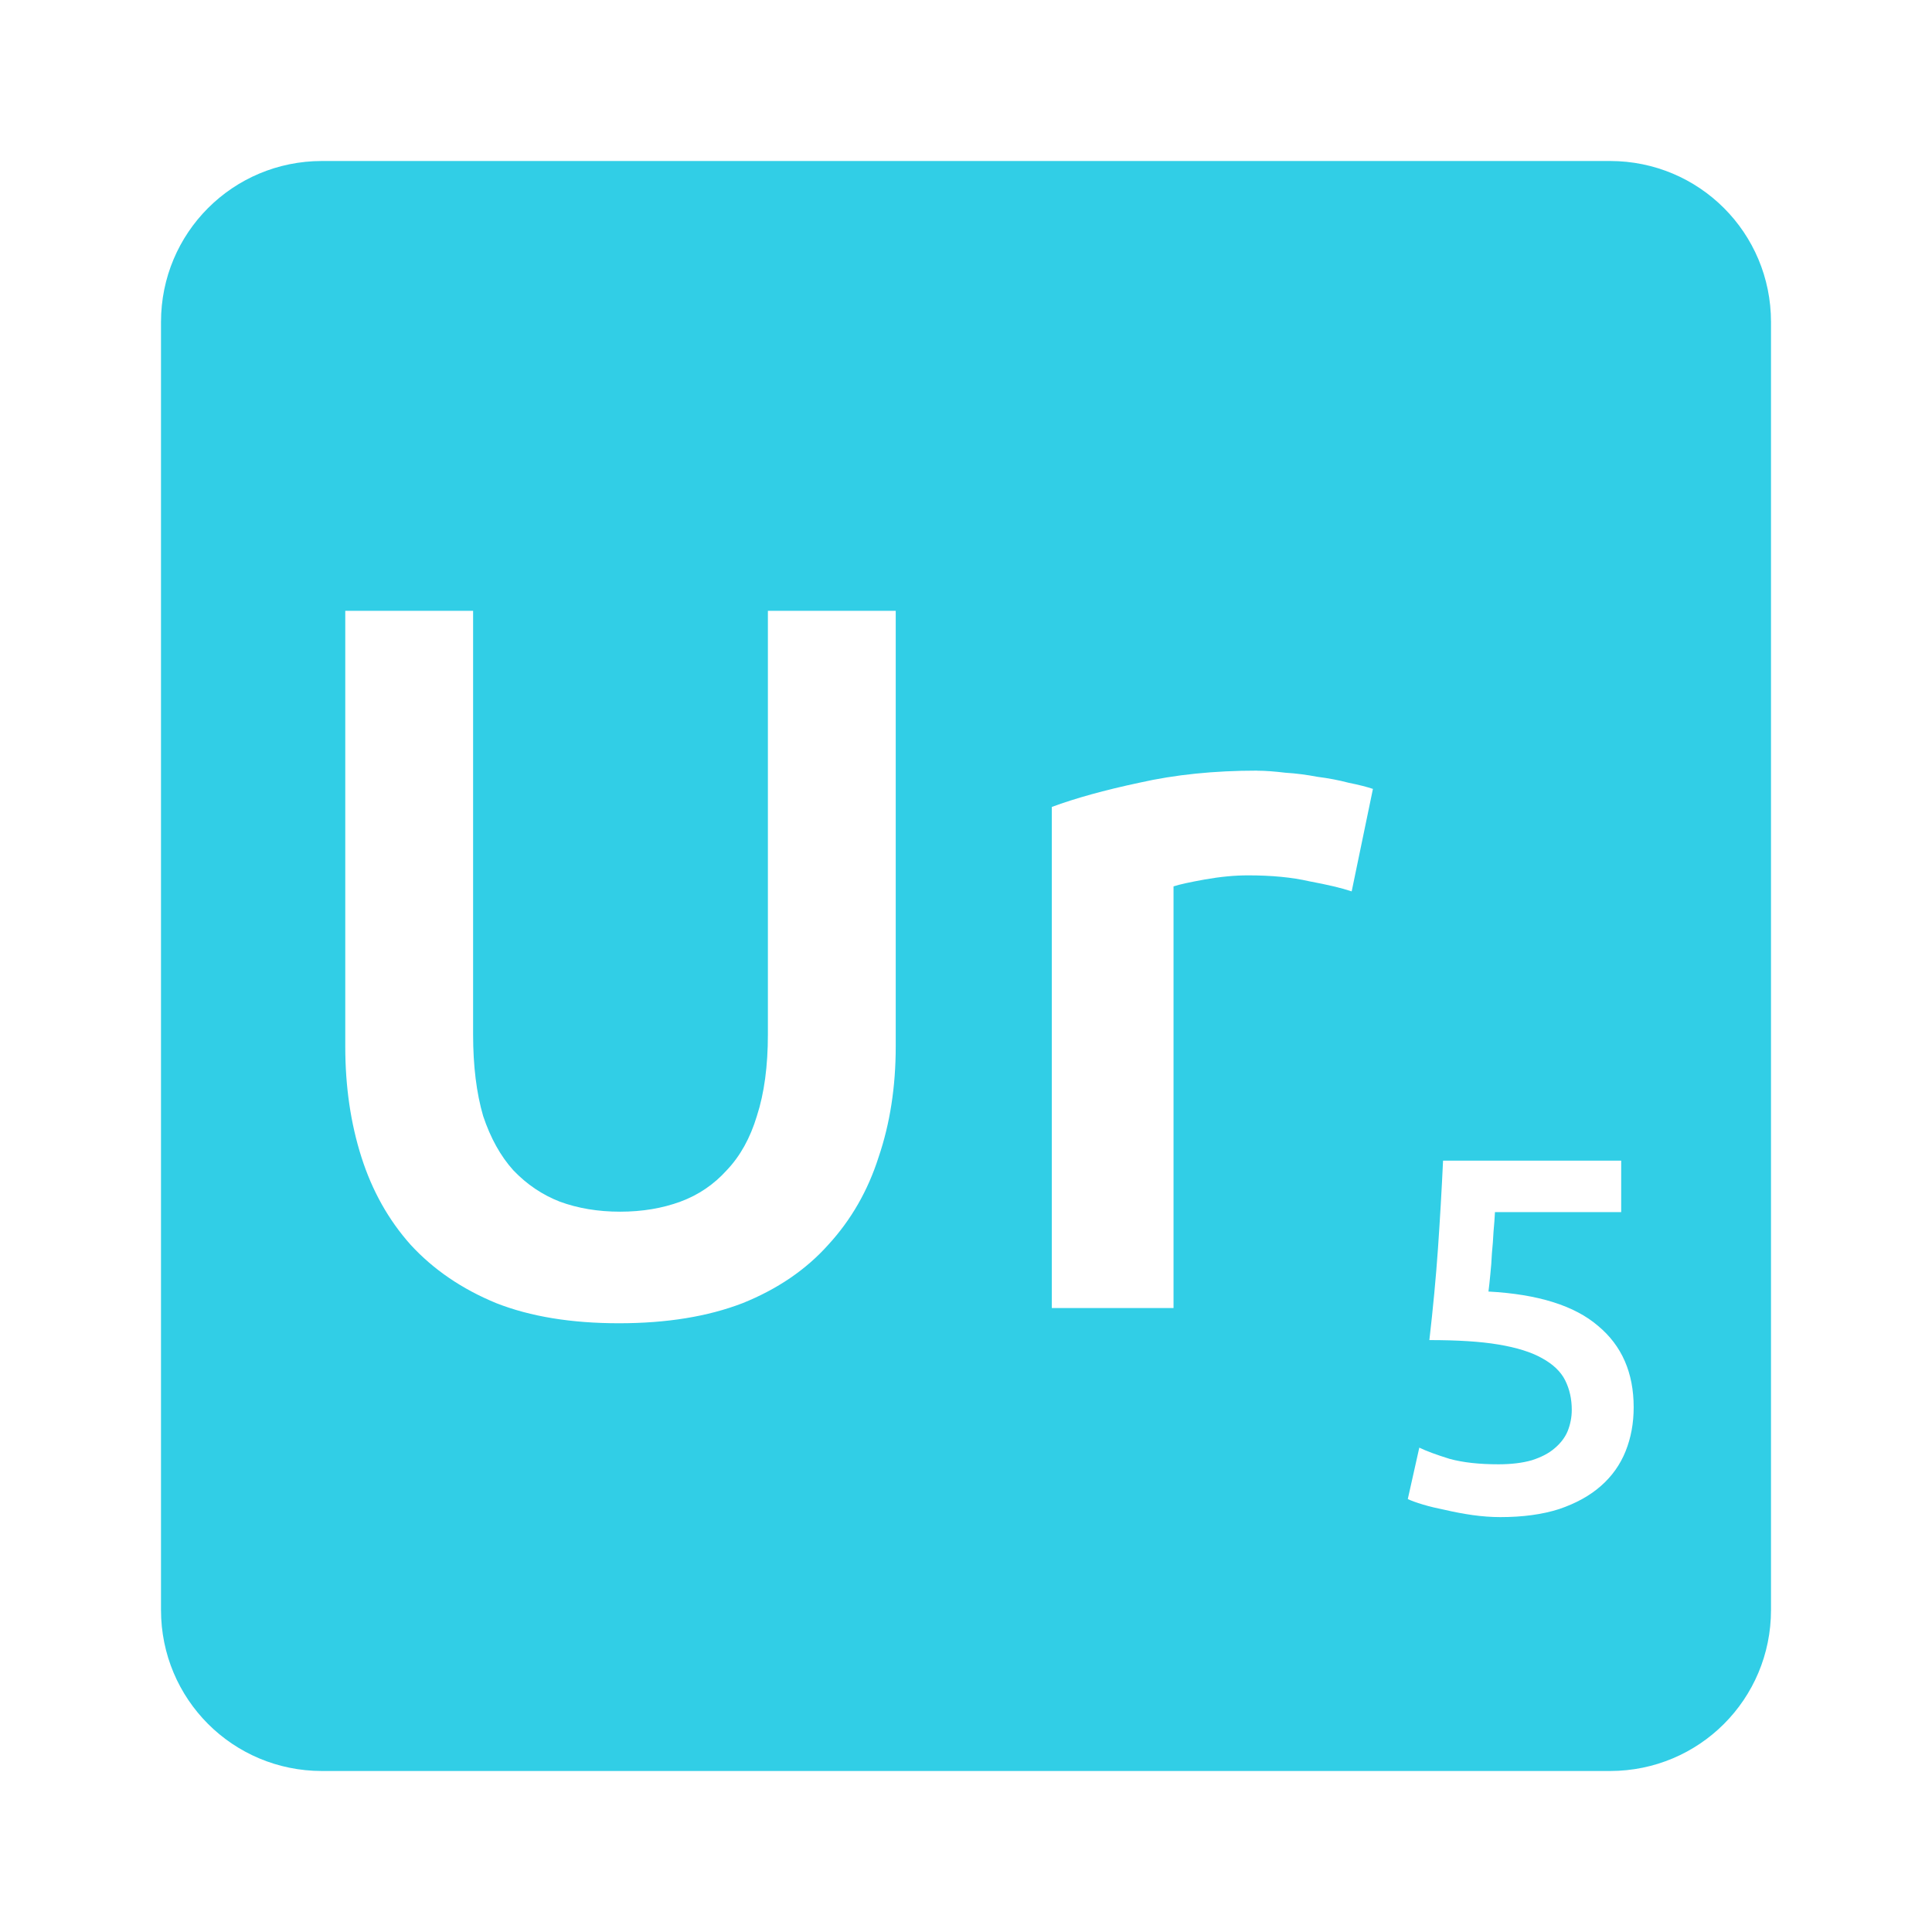 <svg viewBox="0 0 24 24" xmlns="http://www.w3.org/2000/svg">
 <path style="fill:#31CEE6;fill-opacity:1" d="m 4 2 c -1.108 0 -2 0.892 -2 2 l 0 16 c 0 1.108 0.892 2 2 2 l 16 0 c 1.108 0 2 -0.892 2 -2 l 0 -16 c 0 -1.108 -0.892 -2 -2 -2 l -16 0 z m 0.289 5.588 1.588 0 0 5.262 c 0 0.392 0.042 0.73 0.125 1.014 0.092 0.275 0.217 0.499 0.375 0.674 0.167 0.175 0.36 0.305 0.576 0.389 0.225 0.083 0.475 0.125 0.75 0.125 0.275 0 0.525 -0.042 0.75 -0.125 0.225 -0.083 0.416 -0.214 0.574 -0.389 0.167 -0.175 0.292 -0.399 0.375 -0.674 0.092 -0.283 0.137 -0.622 0.137 -1.014 l 0 -5.262 1.588 0 0 5.412 c 0 0.5 -0.071 0.958 -0.213 1.375 -0.133 0.417 -0.342 0.78 -0.625 1.088 -0.275 0.308 -0.629 0.55 -1.063 0.725 -0.433 0.167 -0.945 0.25 -1.537 0.25 -0.592 0 -1.1 -0.083 -1.525 -0.25 -0.425 -0.175 -0.779 -0.416 -1.063 -0.725 c -0.275 -0.308 -0.478 -0.671 -0.611 -1.088 -0.133 -0.417 -0.201 -0.875 -0.201 -1.375 l 0 -5.412 z m 11.328 1.986 c 0.1 0 0.216 0.009 0.35 0.025 0.133 0.008 0.267 0.026 0.4 0.051 0.133 0.017 0.262 0.041 0.387 0.074 0.125 0.025 0.226 0.051 0.301 0.076 l -0.264 1.273 c -0.125 -0.042 -0.3 -0.083 -0.525 -0.125 -0.217 -0.05 -0.47 -0.074 -0.762 -0.074 -0.167 0 -0.345 0.017 -0.537 0.051 -0.183 0.033 -0.314 0.061 -0.389 0.086 l 0 5.238 -1.512 0 0 -6.225 c 0.292 -0.108 0.655 -0.209 1.088 -0.301 0.442 -0.1 0.93 -0.15 1.463 -0.15 z m 2.311 4.844 2.211 0 0 0.639 -1.568 0 c -0.004 0.071 -0.009 0.152 -0.018 0.244 -0.004 0.088 -0.011 0.176 -0.02 0.268 -0.004 0.092 -0.011 0.18 -0.02 0.264 -0.008 0.083 -0.015 0.153 -0.023 0.211 0.617 0.033 1.07 0.176 1.361 0.426 0.296 0.246 0.443 0.583 0.443 1.012 0 0.196 -0.033 0.378 -0.1 0.545 -0.067 0.167 -0.169 0.311 -0.307 0.432 -0.137 0.121 -0.309 0.216 -0.518 0.287 -0.208 0.067 -0.453 0.1 -0.732 0.1 -0.113 0 -0.227 -0.009 -0.344 -0.025 -0.117 -0.017 -0.228 -0.038 -0.336 -0.063 -0.104 -0.021 -0.198 -0.043 -0.281 -0.068 -0.083 -0.025 -0.146 -0.048 -0.188 -0.068 l 0.143 -0.639 c 0.087 0.042 0.213 0.089 0.375 0.139 0.167 0.046 0.37 0.068 0.607 0.068 0.163 0 0.301 -0.017 0.418 -0.051 0.117 -0.038 0.21 -0.086 0.281 -0.148 0.075 -0.063 0.129 -0.134 0.162 -0.213 0.033 -0.083 0.051 -0.172 0.051 -0.264 0 -0.137 -0.028 -0.259 -0.082 -0.367 -0.054 -0.108 -0.15 -0.2 -0.287 -0.275 -0.133 -0.075 -0.314 -0.132 -0.543 -0.17 -0.225 -0.038 -0.512 -0.055 -0.857 -0.055 0.046 -0.4 0.082 -0.78 0.107 -1.139 0.025 -0.363 0.046 -0.725 0.063 -1.088 z"/>
</svg>
